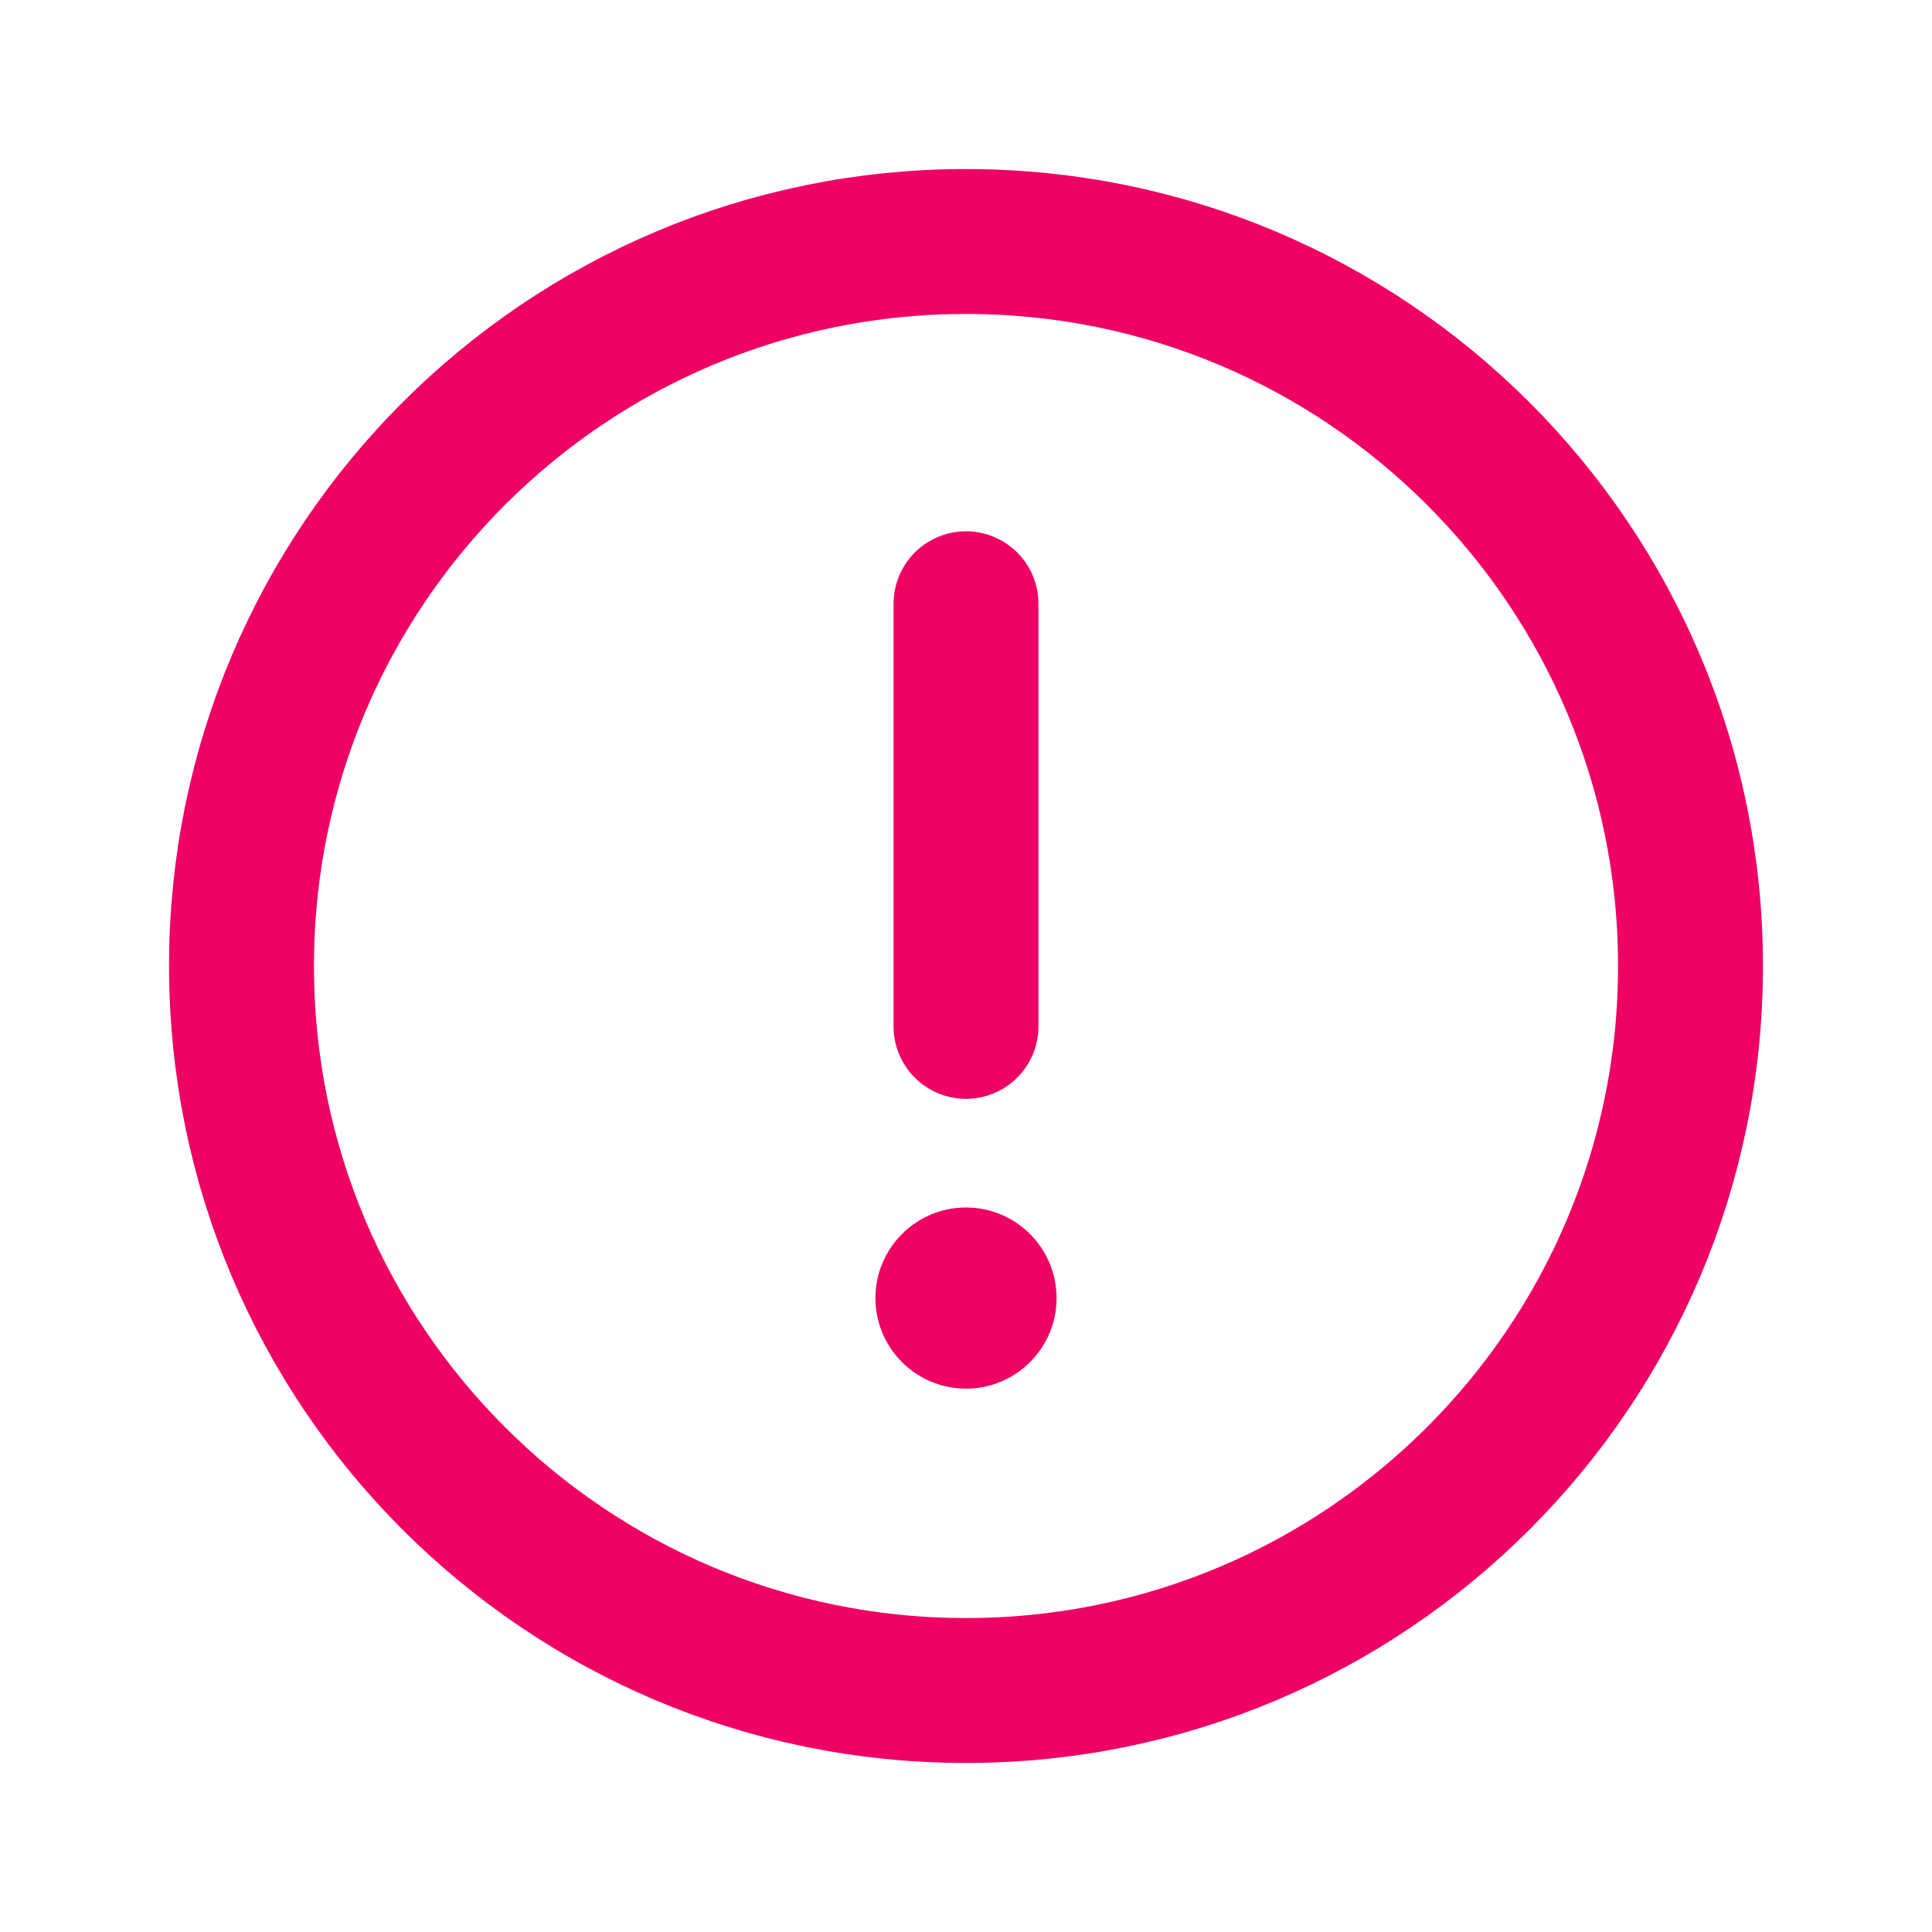 <svg width="16" height="16" viewBox="0 0 16 16" fill="none" xmlns="http://www.w3.org/2000/svg">
<g clip-path="url(#clip0_15408_19670)">
<path d="M8 14C11.314 14 14 11.314 14 8C14 4.686 11.314 2 8 2C4.686 2 2 4.686 2 8C2 11.314 4.686 14 8 14Z" stroke="#EE0064" stroke-width="1.2" stroke-miterlimit="10"/>
<path d="M8 5V8.5" stroke="#EE0064" stroke-width="1.2" stroke-linecap="round" stroke-linejoin="round"/>
<path d="M8 11.5C8.414 11.5 8.75 11.164 8.75 10.75C8.75 10.336 8.414 10 8 10C7.586 10 7.25 10.336 7.25 10.75C7.25 11.164 7.586 11.5 8 11.5Z" fill="#EE0064"/>
</g>
<defs>
<clipPath id="clip0_15408_19670">
<rect width="16" height="16" fill="white"/>
</clipPath>
</defs>
</svg>
